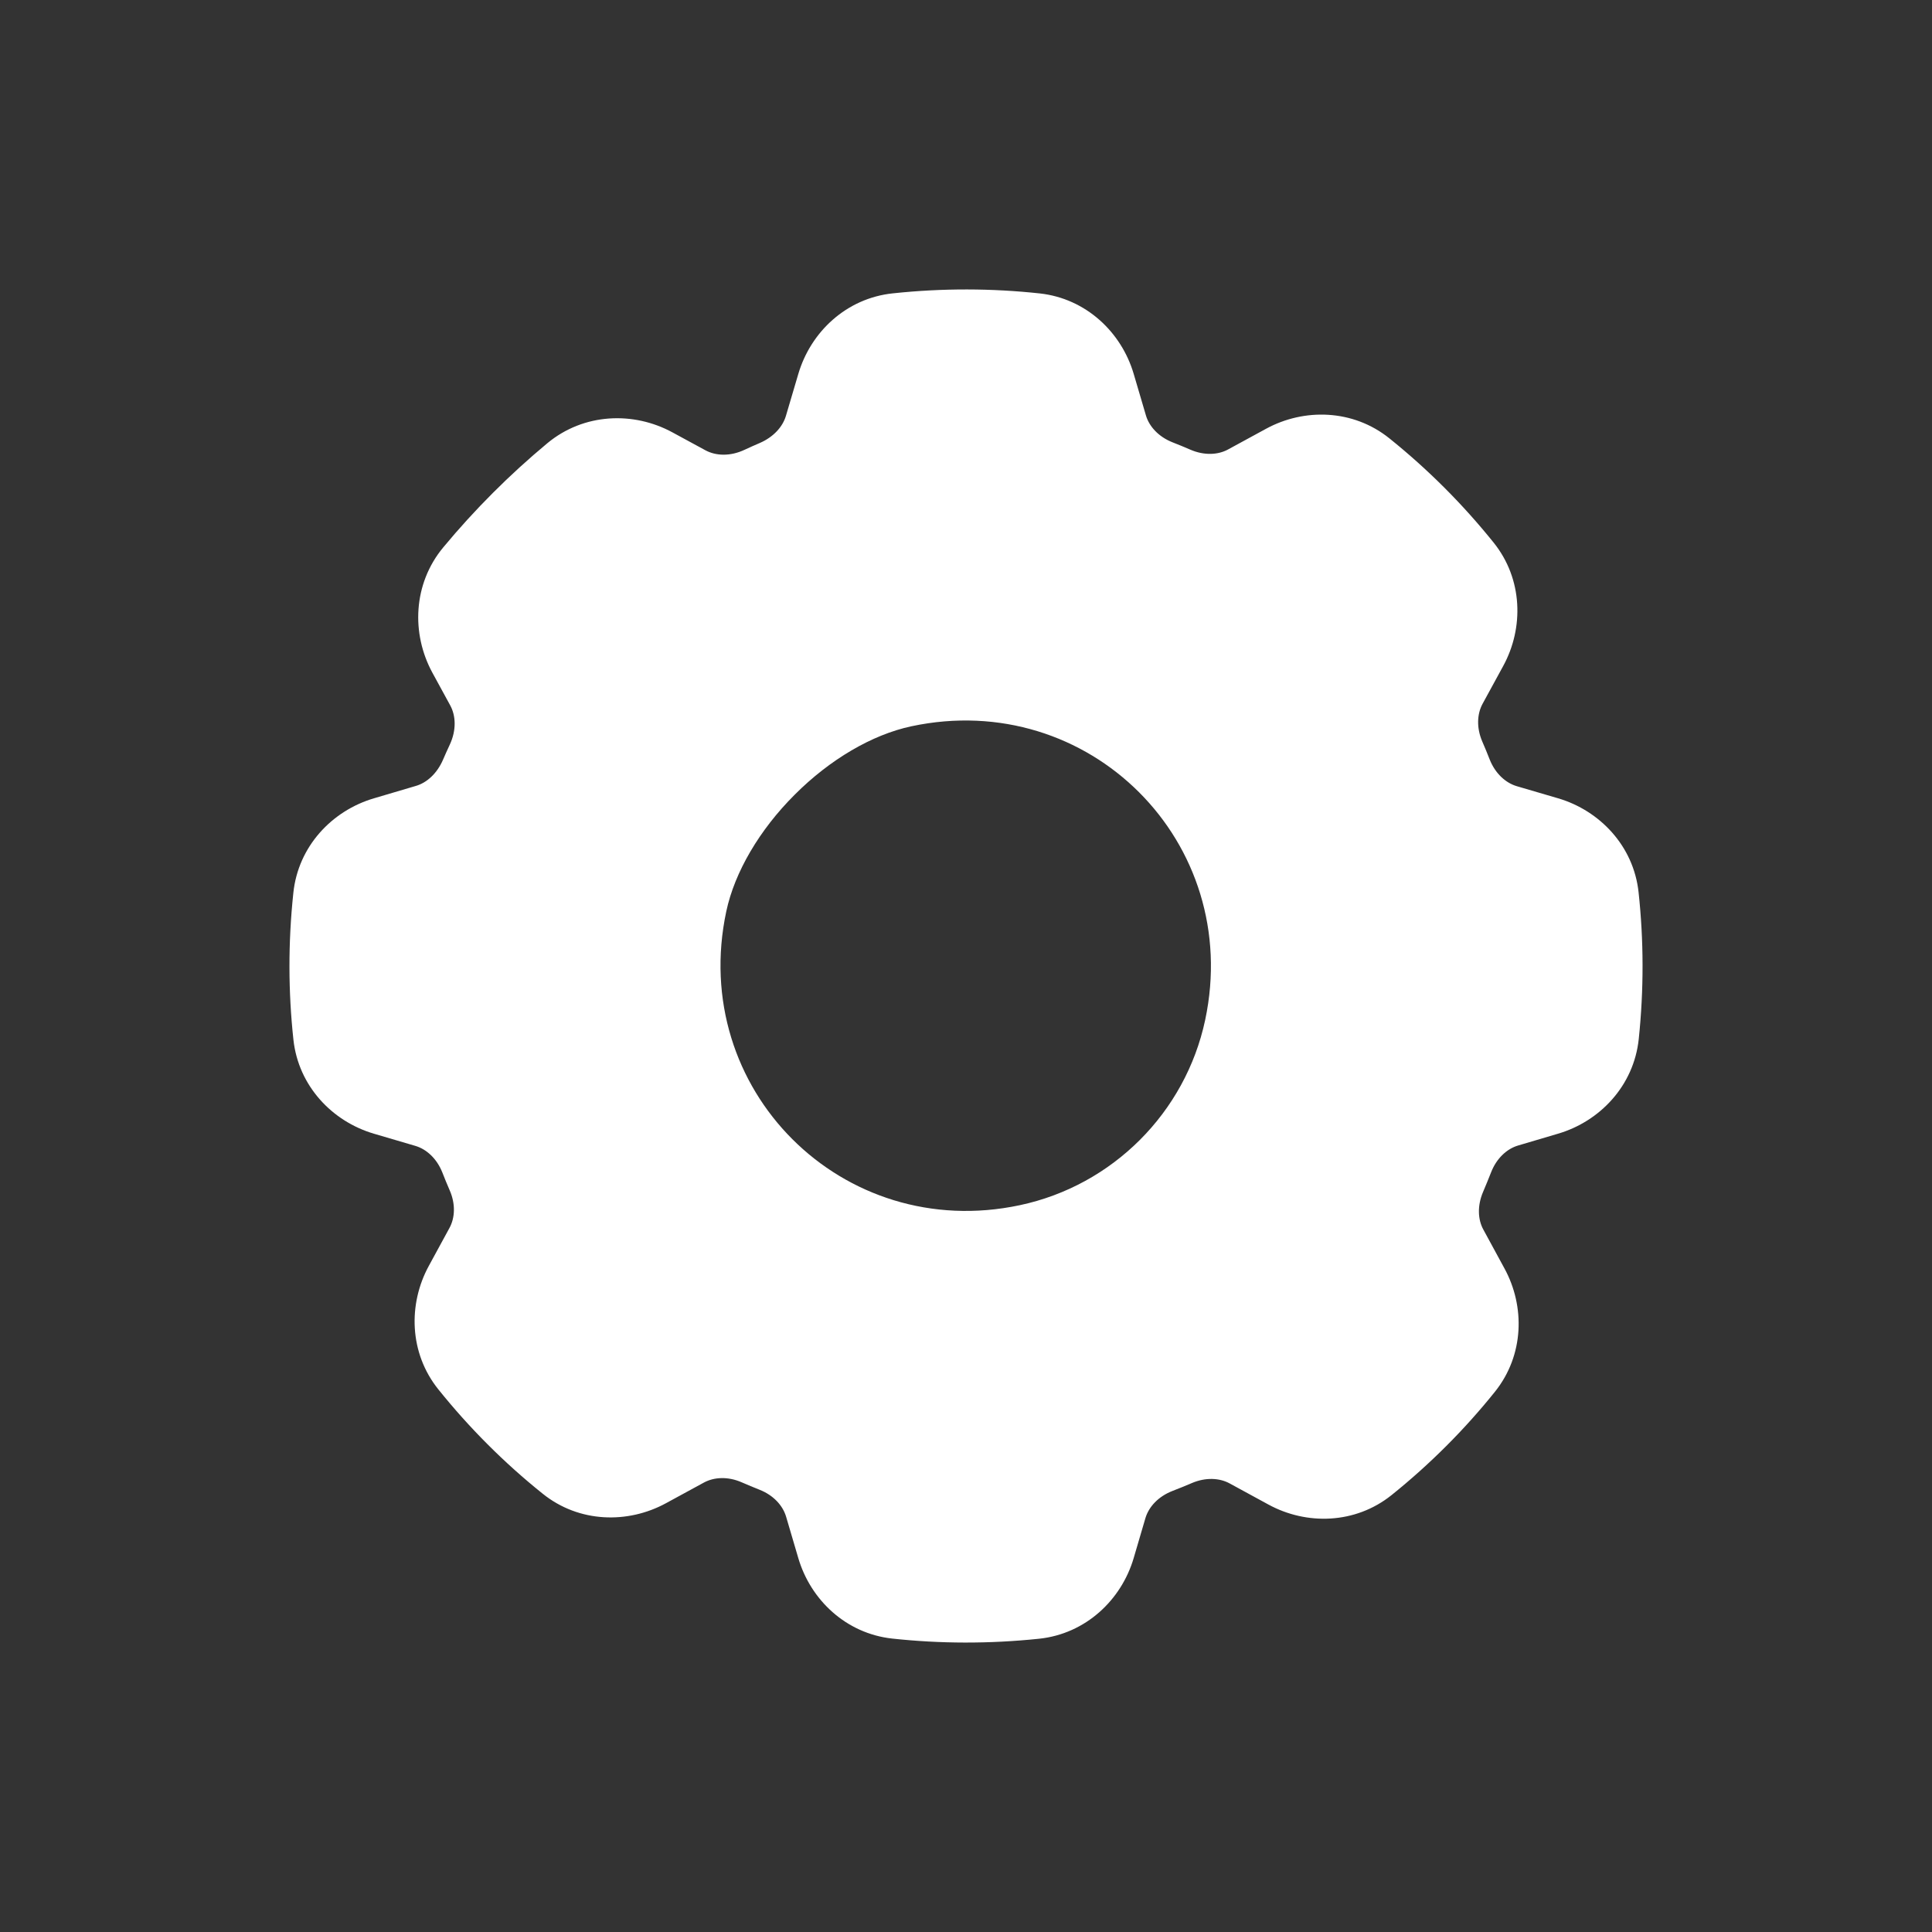 <svg width="24" height="24" viewBox="0 0 24 24" fill="none" xmlns="http://www.w3.org/2000/svg">
<rect x="0" y="0" width="24" height="24" fill="#333333" stroke="none"/>
<path fill-rule="evenodd" clip-rule="evenodd" d="M12.916 3.645C12.323 3.581 11.713 3.578 11.092 3.644C10.513 3.704 10.07 4.125 9.917 4.645L9.763 5.166C9.723 5.301 9.61 5.429 9.436 5.504C9.373 5.531 9.31 5.559 9.248 5.588C9.071 5.671 8.892 5.664 8.762 5.593L8.355 5.372C7.871 5.108 7.252 5.13 6.799 5.506C6.331 5.895 5.895 6.331 5.506 6.8C5.13 7.253 5.108 7.872 5.371 8.356L5.593 8.763C5.664 8.893 5.67 9.072 5.588 9.249C5.559 9.311 5.531 9.373 5.504 9.436C5.429 9.61 5.301 9.724 5.166 9.763L4.645 9.917C4.125 10.07 3.704 10.513 3.644 11.092C3.578 11.713 3.581 12.324 3.645 12.916C3.708 13.493 4.128 13.931 4.644 14.083L5.161 14.235C5.299 14.276 5.426 14.392 5.495 14.565C5.524 14.639 5.554 14.713 5.586 14.786C5.661 14.957 5.652 15.129 5.583 15.255L5.326 15.727C5.069 16.2 5.082 16.807 5.445 17.259C5.828 17.736 6.263 18.172 6.741 18.555C7.193 18.919 7.8 18.931 8.272 18.674L8.744 18.417C8.871 18.348 9.043 18.339 9.214 18.414C9.287 18.446 9.361 18.476 9.435 18.506C9.608 18.574 9.724 18.702 9.765 18.84L9.917 19.356C10.069 19.872 10.507 20.292 11.084 20.355C11.676 20.419 12.286 20.422 12.908 20.357C13.487 20.296 13.93 19.875 14.083 19.355L14.229 18.858C14.271 18.718 14.388 18.59 14.565 18.521C14.646 18.49 14.726 18.457 14.806 18.423C14.977 18.35 15.149 18.359 15.274 18.427L15.757 18.69C16.228 18.947 16.834 18.935 17.286 18.573C17.76 18.192 18.192 17.761 18.572 17.287C18.934 16.834 18.946 16.228 18.689 15.757L18.427 15.275C18.358 15.15 18.35 14.978 18.423 14.807C18.457 14.727 18.49 14.646 18.522 14.565C18.59 14.389 18.719 14.271 18.858 14.23L19.355 14.083C19.875 13.93 20.296 13.487 20.357 12.908C20.422 12.287 20.419 11.677 20.355 11.084C20.293 10.508 19.872 10.069 19.356 9.917L18.841 9.766C18.703 9.725 18.575 9.609 18.506 9.436C18.477 9.361 18.446 9.287 18.414 9.213C18.34 9.042 18.348 8.87 18.417 8.743L18.674 8.272C18.931 7.8 18.918 7.193 18.555 6.741C18.171 6.263 17.737 5.829 17.259 5.445C16.807 5.082 16.2 5.069 15.728 5.326L15.256 5.583C15.13 5.652 14.958 5.66 14.787 5.586C14.713 5.554 14.639 5.523 14.564 5.494C14.391 5.425 14.275 5.297 14.235 5.16L14.083 4.644C13.931 4.128 13.492 3.708 12.916 3.645ZM11.322 9.022C13.529 8.552 15.441 10.463 14.971 12.671C14.726 13.821 13.821 14.726 12.67 14.971C10.463 15.441 8.552 13.529 9.022 11.322C9.126 10.833 9.435 10.308 9.872 9.872C10.308 9.435 10.833 9.126 11.322 9.022Z" fill="white"/>
</svg>
